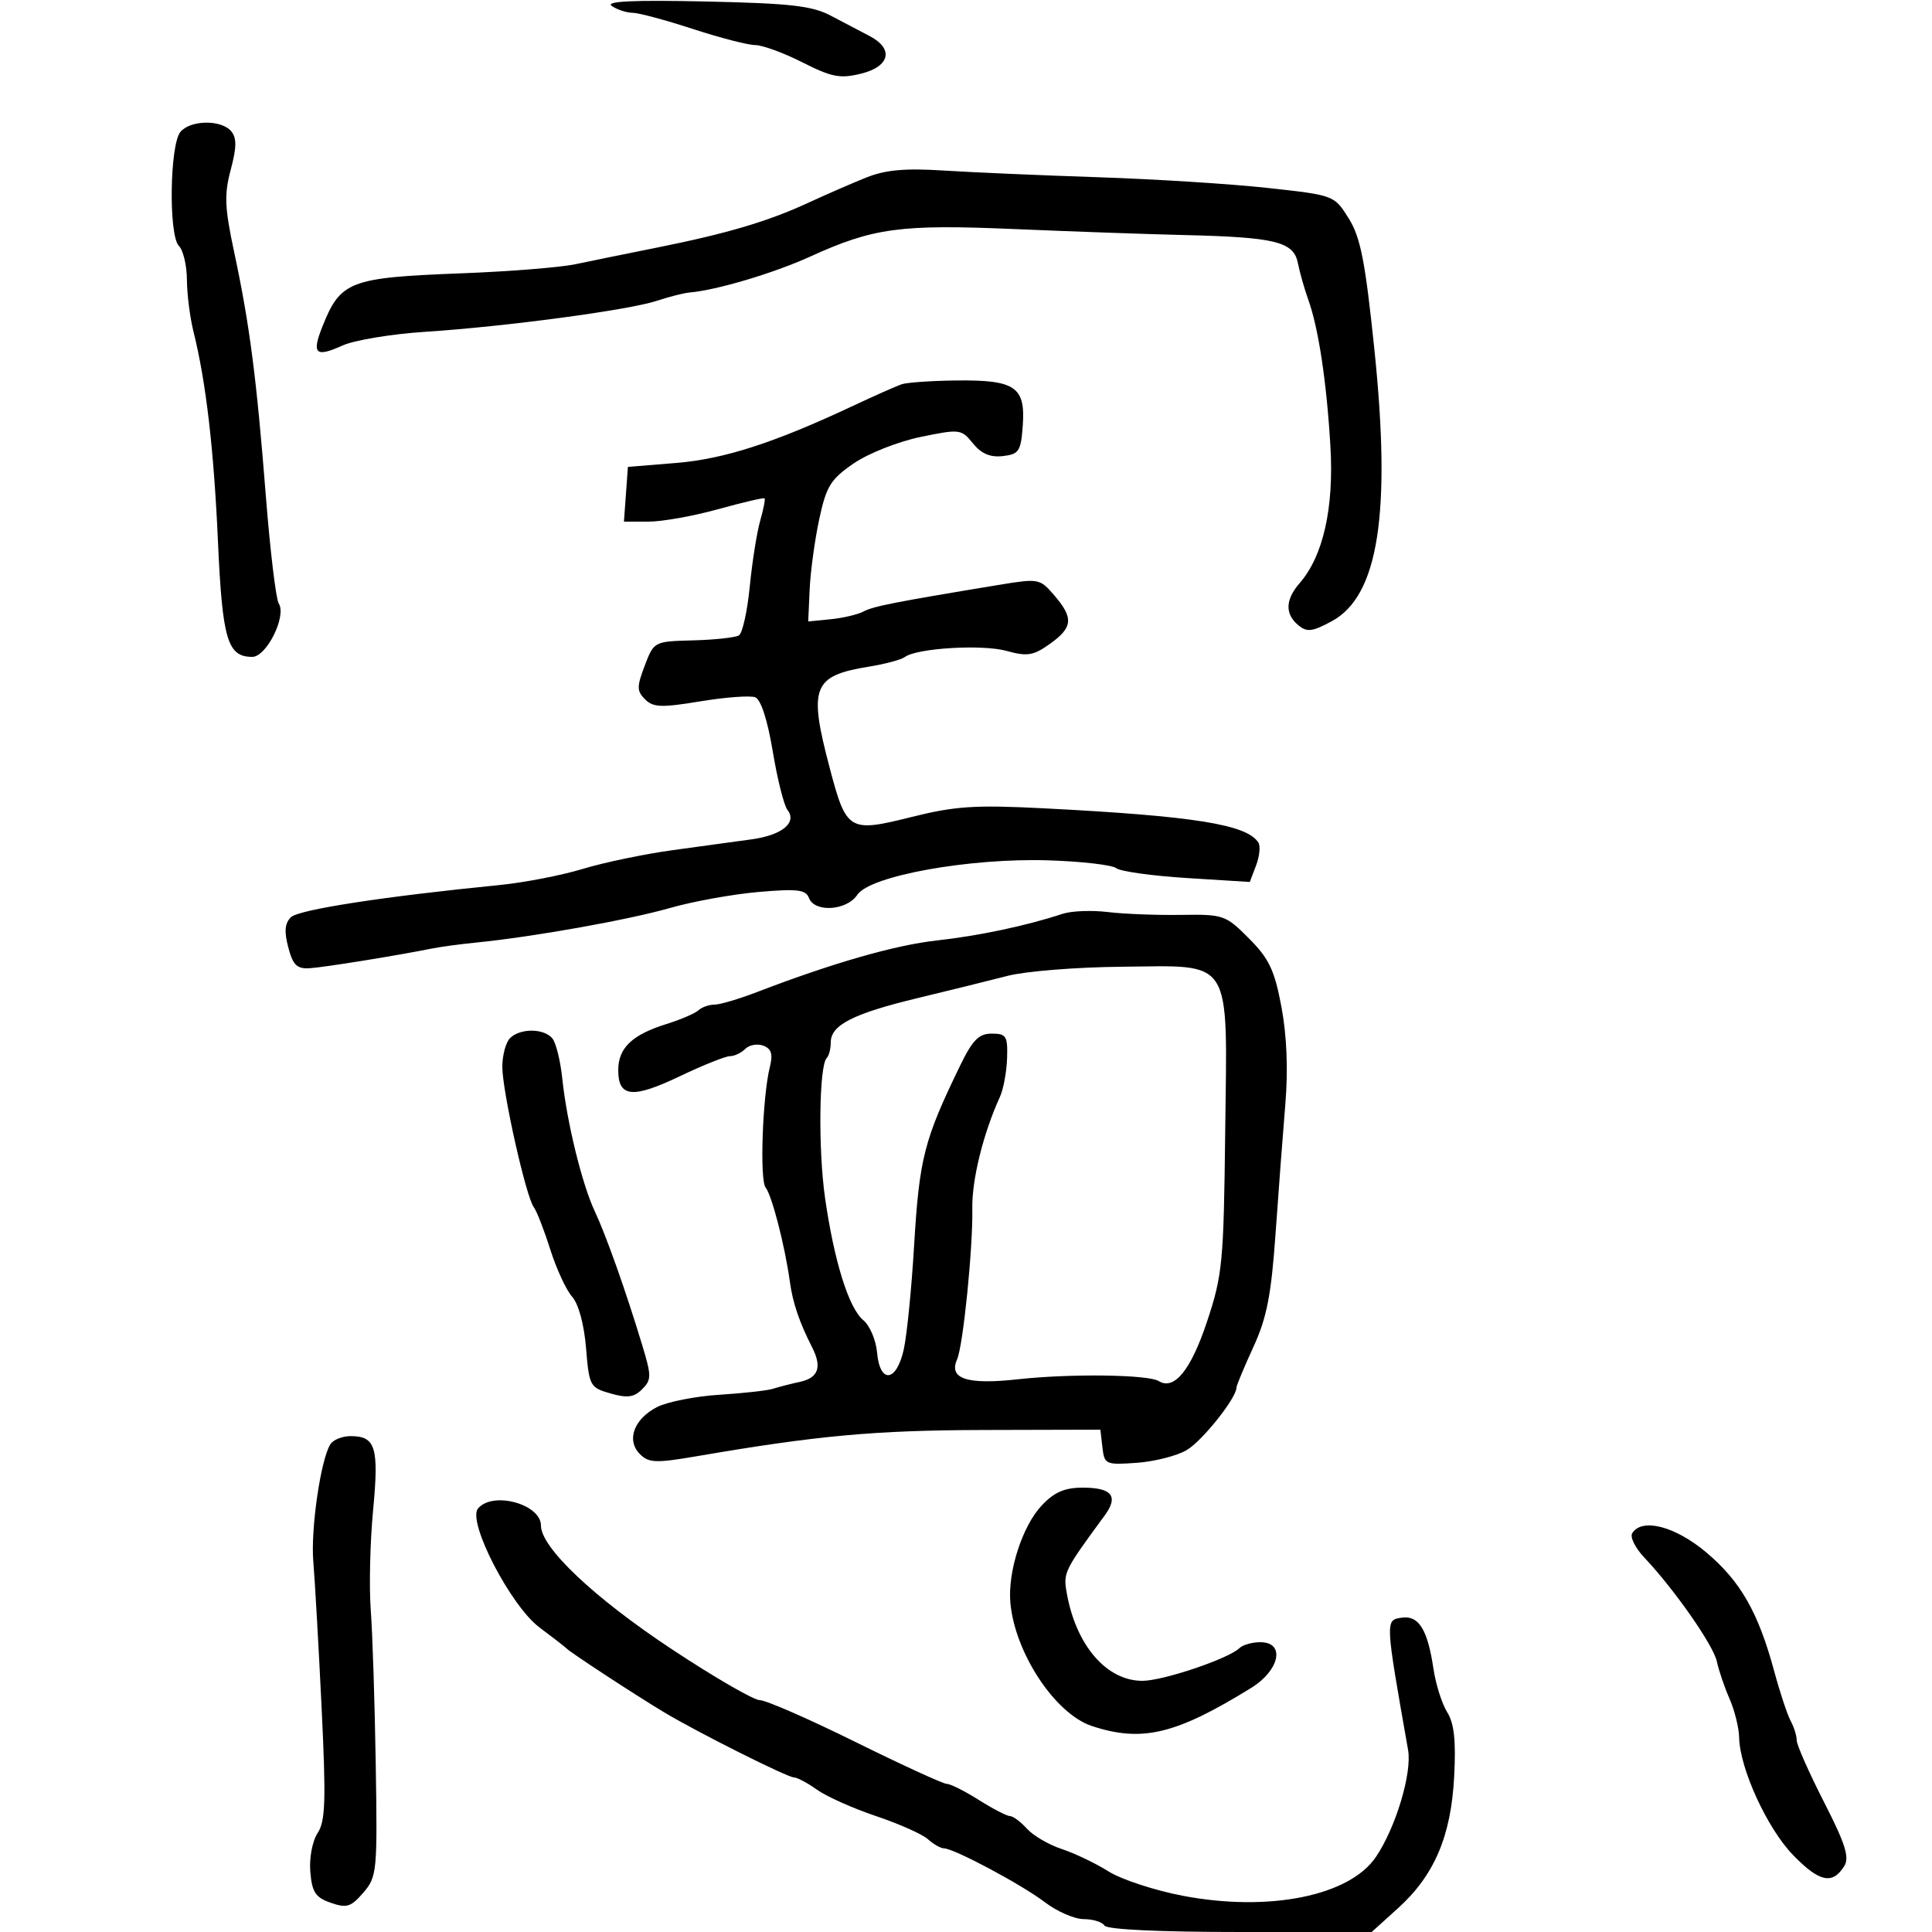 <svg xmlns="http://www.w3.org/2000/svg" width="300" height="300" viewBox="0 0 300 300" version="1.1">
	<path d="M 95 0.927 C 95.825 1.500, 97.274 1.976, 98.219 1.985 C 99.165 1.993, 103.385 3.125, 107.597 4.500 C 111.809 5.875, 116.165 7, 117.278 7 C 118.390 7, 121.688 8.209, 124.607 9.687 C 129.151 11.988, 130.458 12.239, 133.707 11.437 C 138.215 10.323, 138.825 7.560, 135 5.580 C 133.625 4.869, 130.925 3.451, 129 2.431 C 126.111 0.899, 122.707 0.515, 109.500 0.230 C 98.198 -0.014, 93.940 0.191, 95 0.927 M 28.014 20.483 C 26.353 22.485, 26.165 36.565, 27.777 38.177 C 28.450 38.850, 29.011 41.222, 29.024 43.450 C 29.037 45.677, 29.496 49.300, 30.045 51.500 C 31.990 59.305, 33.200 69.688, 33.846 84.101 C 34.528 99.330, 35.323 102, 39.173 102 C 41.394 102, 44.540 95.647, 43.282 93.706 C 42.852 93.043, 41.950 85.525, 41.279 77 C 39.831 58.622, 38.761 50.380, 36.375 39.214 C 34.881 32.224, 34.796 30.212, 35.829 26.349 C 36.754 22.893, 36.772 21.430, 35.904 20.385 C 34.385 18.554, 29.565 18.614, 28.014 20.483 M 134.500 27.572 C 132.300 28.454, 128.250 30.217, 125.500 31.490 C 119.262 34.379, 112.901 36.263, 102 38.449 C 97.325 39.387, 91.604 40.553, 89.286 41.040 C 86.969 41.527, 79.038 42.157, 71.662 42.440 C 54.236 43.108, 52.869 43.635, 50.033 50.782 C 48.378 54.953, 49.021 55.542, 53.169 53.657 C 55.001 52.824, 60.775 51.865, 66 51.525 C 78.503 50.713, 97.603 48.157, 102 46.708 C 103.925 46.073, 106.201 45.495, 107.058 45.423 C 111.231 45.071, 120.141 42.420, 125.781 39.853 C 135.622 35.374, 139.792 34.811, 157.492 35.568 C 166.296 35.944, 178.225 36.364, 184 36.502 C 198.078 36.837, 200.883 37.534, 201.538 40.865 C 201.824 42.314, 202.544 44.850, 203.138 46.500 C 204.739 50.940, 206.010 59.366, 206.590 69.384 C 207.142 78.913, 205.456 86.363, 201.798 90.564 C 199.574 93.118, 199.507 95.346, 201.599 97.082 C 202.945 98.200, 203.770 98.100, 206.811 96.455 C 214.054 92.535, 216.054 79.709, 213.405 54.177 C 211.991 40.556, 211.262 36.842, 209.424 33.909 C 207.176 30.319, 207.170 30.316, 196.838 29.183 C 191.152 28.559, 179.300 27.811, 170.500 27.520 C 161.700 27.229, 150.900 26.761, 146.500 26.480 C 140.528 26.098, 137.486 26.375, 134.500 27.572 M 140 59.671 C 139.175 59.953, 135.800 61.452, 132.500 63.001 C 120.206 68.772, 112.458 71.276, 105 71.886 L 97.500 72.500 97.193 76.750 L 96.885 81 100.714 81 C 102.820 81, 107.677 80.131, 111.507 79.069 C 115.337 78.007, 118.583 77.249, 118.719 77.385 C 118.855 77.521, 118.549 79.087, 118.039 80.865 C 117.529 82.643, 116.802 87.236, 116.424 91.071 C 116.046 94.907, 115.290 98.321, 114.743 98.659 C 114.196 98.997, 111.003 99.346, 107.647 99.435 C 101.565 99.596, 101.542 99.608, 100.116 103.355 C 98.865 106.642, 98.871 107.300, 100.167 108.595 C 101.426 109.855, 102.715 109.901, 108.752 108.904 C 112.659 108.259, 116.493 107.975, 117.271 108.274 C 118.149 108.611, 119.180 111.791, 119.990 116.658 C 120.707 120.971, 121.732 125.063, 122.269 125.750 C 123.814 127.729, 121.461 129.675, 116.734 130.329 C 114.405 130.651, 108.900 131.406, 104.500 132.006 C 100.100 132.606, 93.800 133.918, 90.500 134.921 C 87.200 135.925, 81.350 137.057, 77.500 137.437 C 59.663 139.199, 46.385 141.246, 45.183 142.420 C 44.224 143.356, 44.110 144.629, 44.761 147.103 C 45.486 149.857, 46.113 150.471, 48.077 150.346 C 50.358 150.201, 61.487 148.410, 67 147.300 C 68.375 147.023, 71.525 146.597, 74 146.352 C 82.731 145.489, 97.577 142.841, 104 141.001 C 107.575 139.977, 113.766 138.855, 117.758 138.508 C 123.804 137.983, 125.116 138.138, 125.615 139.439 C 126.498 141.741, 131.482 141.411, 133.128 138.941 C 135.097 135.986, 150.572 133.201, 162.835 133.595 C 167.969 133.760, 172.694 134.307, 173.335 134.811 C 173.976 135.315, 178.903 136.002, 184.284 136.339 L 194.068 136.951 195.041 134.392 C 195.576 132.984, 195.742 131.392, 195.410 130.854 C 193.661 128.025, 185.440 126.710, 162 125.511 C 151.381 124.968, 148.296 125.173, 141.500 126.873 C 131.824 129.292, 131.428 129.055, 128.846 119.284 C 125.505 106.644, 126.172 104.934, 135 103.503 C 137.475 103.102, 139.950 102.436, 140.500 102.023 C 142.345 100.638, 152.508 100.025, 156.294 101.071 C 159.523 101.962, 160.456 101.811, 163.021 99.985 C 166.600 97.436, 166.734 95.965, 163.707 92.445 C 161.454 89.826, 161.299 89.798, 154.957 90.845 C 138.968 93.483, 135.594 94.147, 134.095 94.949 C 133.214 95.420, 130.921 95.962, 128.997 96.153 L 125.500 96.500 125.725 91.500 C 125.849 88.750, 126.515 83.863, 127.206 80.639 C 128.306 75.506, 128.969 74.429, 132.550 71.966 C 134.811 70.410, 139.449 68.573, 142.929 67.854 C 149.041 66.591, 149.274 66.620, 151.077 68.847 C 152.379 70.454, 153.765 71.044, 155.717 70.820 C 158.240 70.530, 158.530 70.084, 158.818 66.036 C 159.242 60.076, 157.623 58.978, 148.559 59.079 C 144.676 59.122, 140.825 59.389, 140 59.671 M 165 141.897 C 159.350 143.758, 152.100 145.295, 145.500 146.030 C 138.961 146.759, 129.309 149.529, 117.481 154.072 C 114.720 155.132, 111.773 156, 110.931 156 C 110.089 156, 108.972 156.396, 108.450 156.879 C 107.927 157.363, 105.700 158.320, 103.500 159.006 C 98.142 160.676, 96 162.727, 96 166.186 C 96 170.406, 98.227 170.622, 105.567 167.116 C 109.155 165.402, 112.655 164, 113.345 164 C 114.035 164, 115.110 163.490, 115.733 162.867 C 116.356 162.244, 117.619 162.023, 118.539 162.377 C 119.791 162.857, 120.042 163.696, 119.538 165.706 C 118.400 170.239, 117.946 183.228, 118.884 184.397 C 119.859 185.612, 121.896 193.522, 122.645 199 C 123.098 202.309, 124.108 205.288, 126.117 209.236 C 127.663 212.276, 127.078 213.945, 124.250 214.564 C 122.737 214.896, 120.825 215.387, 120 215.656 C 119.175 215.925, 115.434 216.340, 111.687 216.579 C 107.940 216.818, 103.585 217.681, 102.008 218.496 C 98.423 220.350, 97.226 223.655, 99.365 225.794 C 100.743 227.172, 101.833 227.211, 108.218 226.117 C 126.961 222.903, 135.816 222.093, 152.684 222.048 L 170.867 222 171.184 224.750 C 171.488 227.396, 171.688 227.487, 176.500 227.147 C 179.250 226.953, 182.745 226.065, 184.266 225.172 C 186.688 223.752, 192 217.079, 192 215.457 C 192 215.135, 193.176 212.313, 194.613 209.186 C 196.711 204.622, 197.394 201.132, 198.071 191.500 C 198.536 184.900, 199.220 175.839, 199.593 171.365 C 200.029 166.121, 199.813 160.791, 198.984 156.365 C 197.912 150.643, 197.074 148.873, 193.948 145.731 C 190.308 142.074, 189.994 141.965, 183.349 142.064 C 179.582 142.121, 174.475 141.921, 172 141.620 C 169.525 141.320, 166.375 141.444, 165 141.897 M 156.500 151.522 C 153.750 152.231, 147.450 153.787, 142.500 154.980 C 132.477 157.396, 129 159.167, 129 161.856 C 129 162.852, 128.716 163.951, 128.368 164.298 C 127.187 165.480, 127.033 178.473, 128.112 186 C 129.526 195.862, 131.804 203.144, 134.057 205 C 135.058 205.825, 136.017 208.075, 136.188 210 C 136.629 214.944, 139.218 214.632, 140.344 209.500 C 140.827 207.300, 141.544 200.100, 141.937 193.500 C 142.749 179.869, 143.473 177.029, 149.072 165.500 C 151.024 161.481, 151.990 160.500, 154 160.500 C 156.252 160.500, 156.488 160.880, 156.379 164.324 C 156.313 166.427, 155.812 169.127, 155.266 170.324 C 152.685 175.981, 150.898 183.195, 150.981 187.624 C 151.094 193.721, 149.557 208.963, 148.614 211.090 C 147.276 214.107, 150.169 215.048, 158.096 214.172 C 166.185 213.279, 178.274 213.433, 179.921 214.451 C 182.328 215.939, 184.913 212.767, 187.412 205.261 C 189.828 198.005, 190.012 196.093, 190.248 175.859 C 190.569 148.271, 191.626 149.954, 174.095 150.116 C 167.168 150.180, 159.250 150.813, 156.500 151.522 M 79.200 161.200 C 78.540 161.860, 78 163.868, 78 165.661 C 78 169.444, 81.684 185.875, 82.883 187.440 C 83.329 188.023, 84.479 190.975, 85.438 194 C 86.396 197.025, 87.928 200.334, 88.840 201.354 C 89.838 202.468, 90.699 205.646, 91 209.321 C 91.483 215.228, 91.611 215.466, 94.804 216.377 C 97.408 217.120, 98.448 216.981, 99.710 215.719 C 101.179 214.249, 101.179 213.677, 99.704 208.808 C 97.175 200.457, 94.108 191.808, 92.351 188.074 C 90.378 183.879, 88.014 174.223, 87.314 167.500 C 87.028 164.750, 86.336 161.938, 85.775 161.250 C 84.480 159.662, 80.766 159.634, 79.200 161.200 M 51.309 224.250 C 49.807 226.571, 48.220 237.466, 48.652 242.500 C 48.887 245.250, 49.462 255.355, 49.929 264.955 C 50.639 279.571, 50.541 282.771, 49.324 284.629 C 48.499 285.887, 48.006 288.496, 48.185 290.655 C 48.446 293.815, 48.986 294.634, 51.354 295.461 C 53.836 296.329, 54.496 296.124, 56.417 293.892 C 58.538 291.426, 58.614 290.637, 58.344 273.912 C 58.190 264.336, 57.842 253.575, 57.571 250 C 57.300 246.425, 57.464 239.450, 57.934 234.500 C 58.862 224.741, 58.332 223, 54.437 223 C 53.161 223, 51.754 223.563, 51.309 224.250 M 161.774 233.750 C 158.763 236.933, 156.468 244.022, 156.887 248.839 C 157.564 256.635, 163.833 266.130, 169.548 268.016 C 177.320 270.581, 182.570 269.327, 194.250 262.117 C 198.737 259.348, 199.622 255, 195.700 255 C 194.435 255, 192.972 255.416, 192.450 255.924 C 190.755 257.573, 180.585 260.999, 177.385 260.999 C 171.817 261, 167.065 255.473, 165.639 247.335 C 165.087 244.187, 165.213 243.931, 171.553 235.294 C 173.723 232.337, 172.657 231, 168.128 231 C 165.330 231, 163.712 231.700, 161.774 233.750 M 74.218 234.250 C 72.534 236.299, 79.314 249.388, 83.786 252.721 C 85.828 254.243, 87.725 255.716, 88 255.994 C 88.653 256.655, 98.519 263.112, 103 265.811 C 108.163 268.922, 122.264 276, 123.298 276 C 123.789 276, 125.404 276.863, 126.886 277.919 C 128.368 278.974, 132.487 280.813, 136.040 282.005 C 139.593 283.197, 143.210 284.808, 144.079 285.586 C 144.947 286.364, 146.072 287.006, 146.579 287.013 C 148.158 287.034, 158.675 292.650, 162.266 295.389 C 164.149 296.825, 166.857 298, 168.285 298 C 169.713 298, 171.160 298.450, 171.500 299 C 171.879 299.614, 180.009 300, 192.556 300 L 212.994 300 217.045 296.341 C 222.722 291.211, 225.318 285.144, 225.802 275.868 C 226.094 270.293, 225.802 267.598, 224.719 265.868 C 223.903 264.566, 222.944 261.531, 222.586 259.125 C 221.683 253.041, 220.307 250.816, 217.682 251.189 C 215.076 251.560, 215.071 251.439, 218.645 271.731 C 219.278 275.322, 216.733 283.791, 213.654 288.343 C 209.556 294.403, 197.075 296.921, 183.709 294.385 C 179.342 293.557, 174.133 291.850, 172.134 290.593 C 170.135 289.336, 166.867 287.771, 164.871 287.116 C 162.875 286.461, 160.443 285.042, 159.466 283.962 C 158.489 282.883, 157.301 282, 156.825 282 C 156.349 282, 154.178 280.875, 152 279.500 C 149.822 278.125, 147.581 277, 147.020 277 C 146.460 277, 140.082 274.075, 132.849 270.500 C 125.615 266.925, 118.927 264, 117.986 264 C 117.045 264, 110.875 260.428, 104.276 256.061 C 92.247 248.102, 84 240.306, 84 236.894 C 84 233.540, 76.473 231.505, 74.218 234.250 M 253.450 238.081 C 253.082 238.676, 253.917 240.363, 255.305 241.831 C 259.993 246.788, 266.065 255.484, 266.595 258 C 266.885 259.375, 267.770 261.978, 268.561 263.784 C 269.352 265.590, 270.023 268.290, 270.052 269.784 C 270.143 274.610, 274.409 283.911, 278.430 288.055 C 282.498 292.246, 284.536 292.690, 286.365 289.786 C 287.220 288.428, 286.565 286.348, 283.214 279.786 C 280.888 275.229, 278.988 270.931, 278.992 270.236 C 278.996 269.541, 278.576 268.191, 278.059 267.236 C 277.541 266.281, 276.388 262.800, 275.496 259.500 C 273.028 250.368, 270.272 245.543, 264.969 241.071 C 260.130 236.990, 254.954 235.647, 253.450 238.081" stroke="none" fill="black" fill-rule="evenodd"/>
</svg>